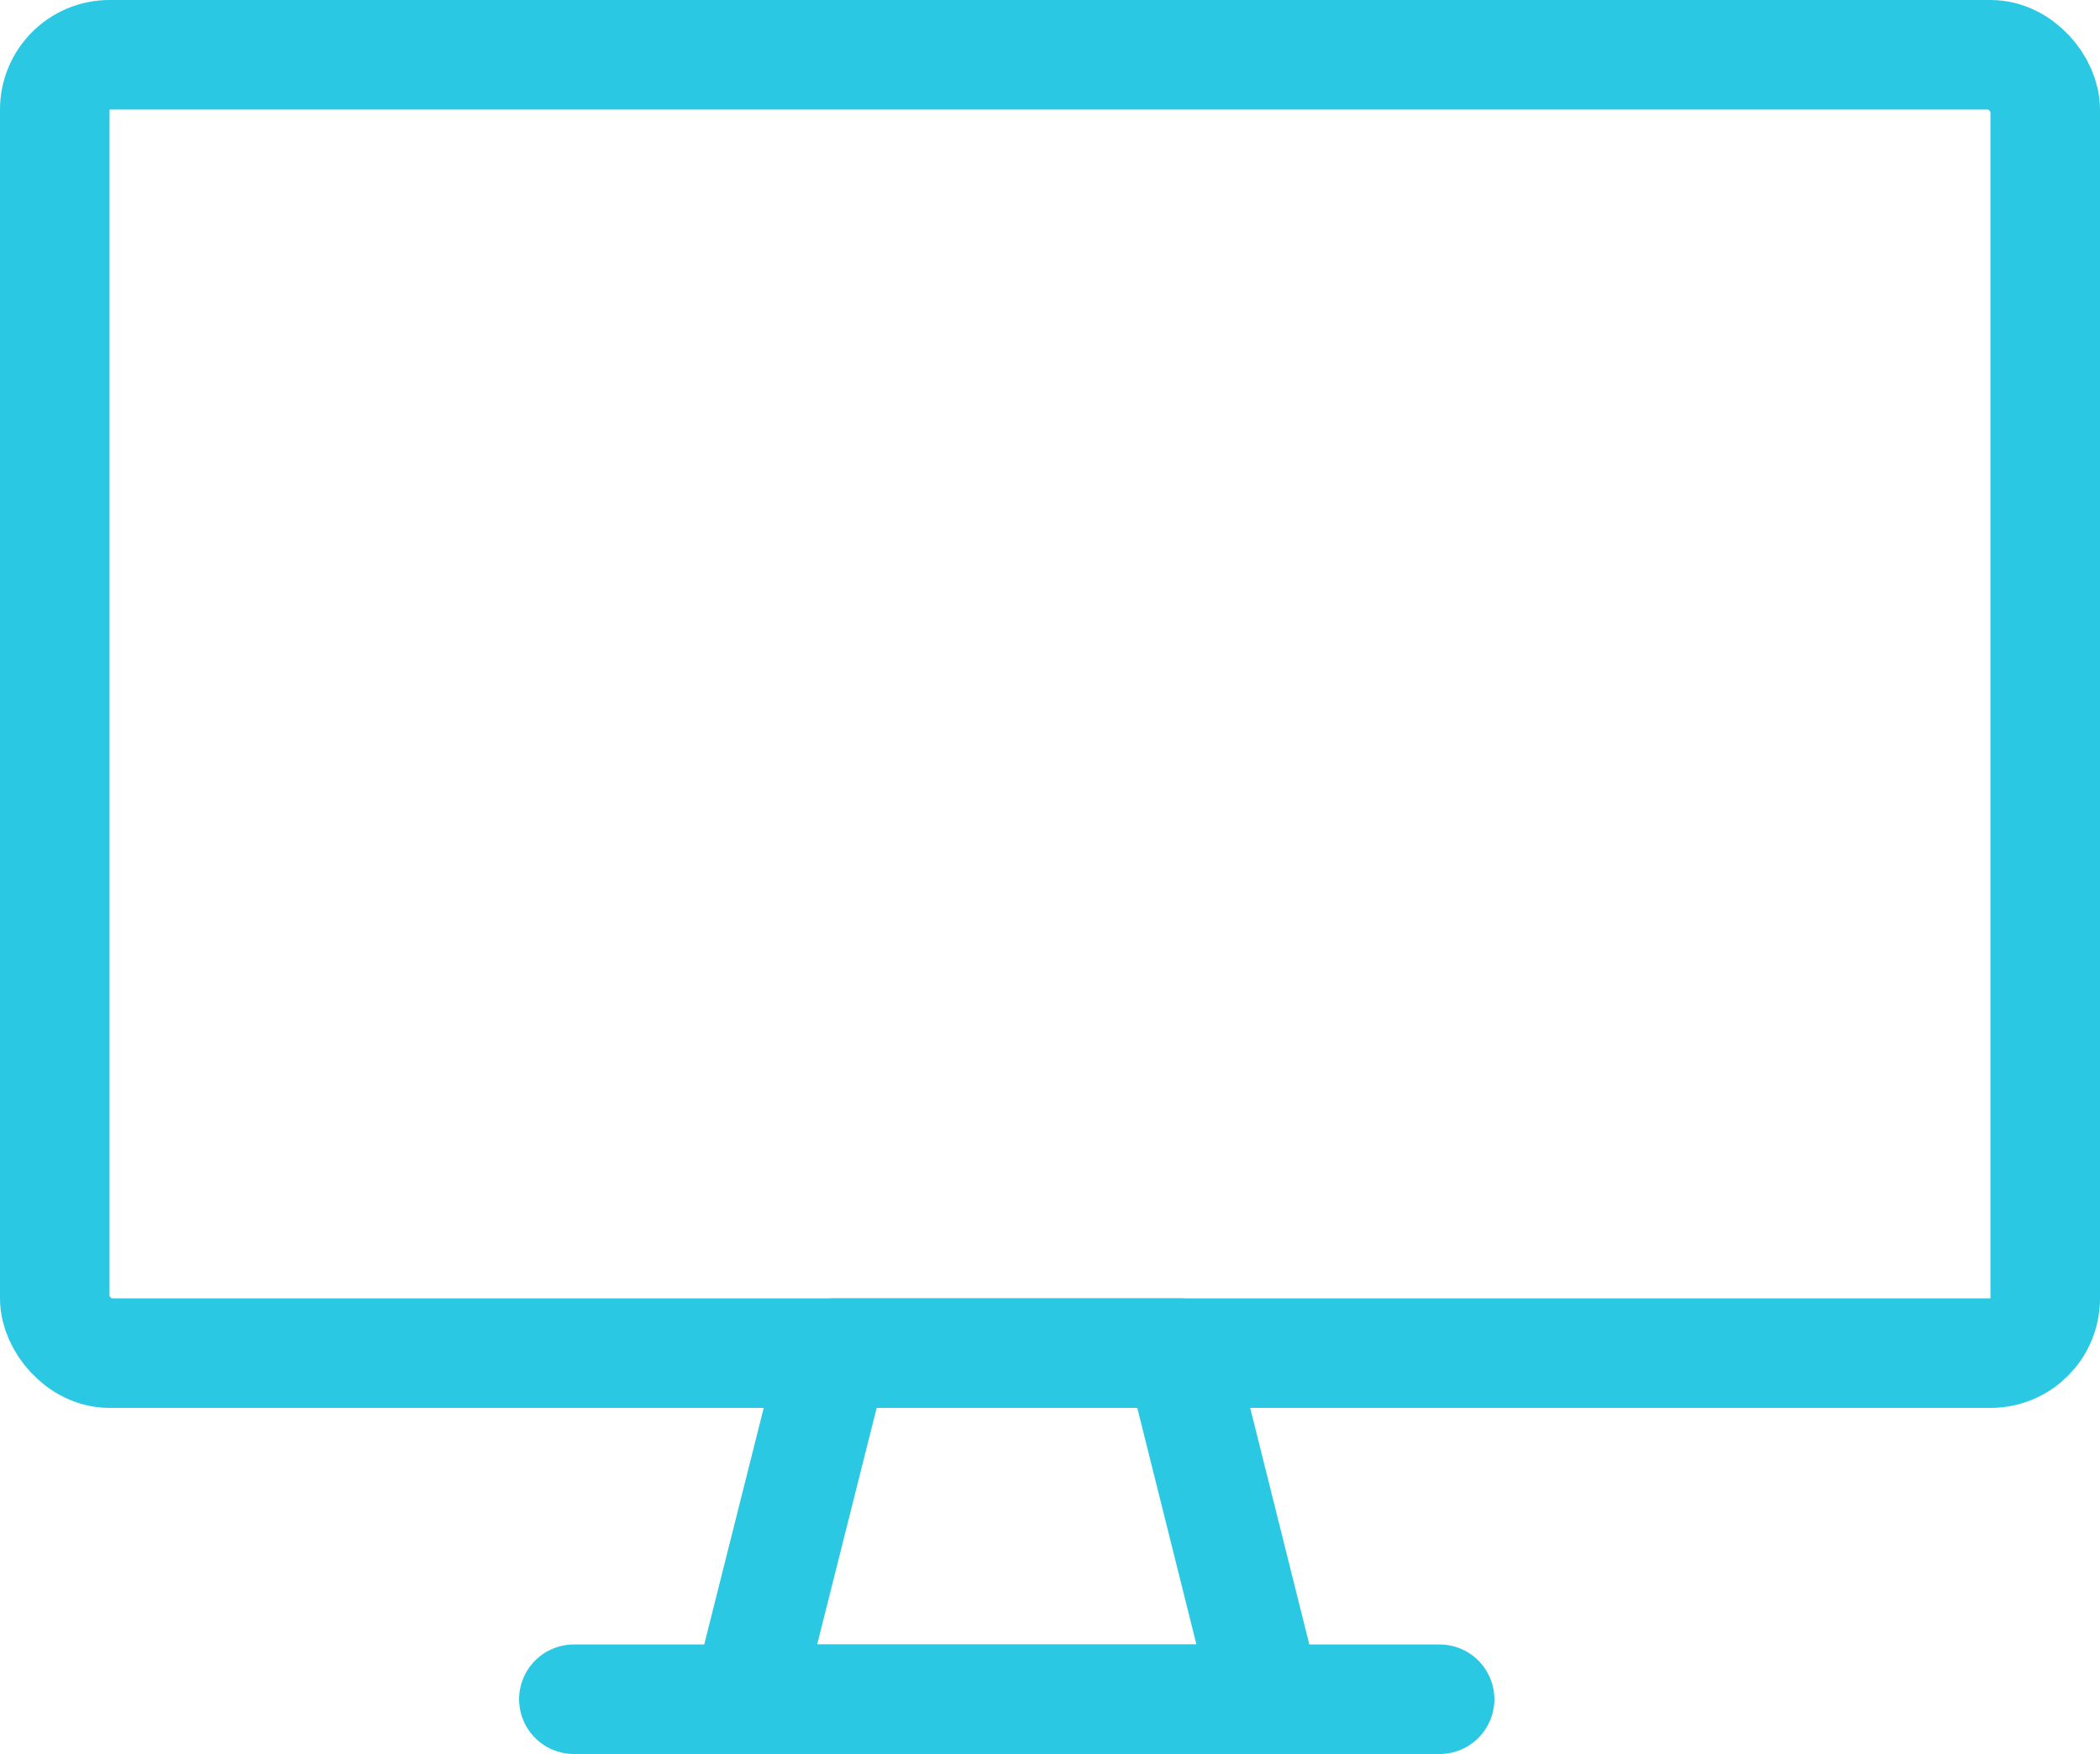 <svg xmlns="http://www.w3.org/2000/svg" viewBox="0 0 38.35 32.03"><title>Asset 1</title><g id="Layer_2" data-name="Layer 2"><g id="Слой_28" data-name="Слой 28"><rect x="1" y="1" width="36.35" height="23.71" rx="1" ry="1" fill="none" stroke="#2ac8e3" stroke-linecap="round" stroke-linejoin="round" stroke-width="2"/><polygon points="23.13 31.03 13.64 31.03 15.23 24.71 21.55 24.71 23.13 31.03" fill="none" stroke="#2ac8e3" stroke-linecap="round" stroke-linejoin="round" stroke-width="2"/><line x1="10.48" y1="31.03" x2="26.29" y2="31.03" fill="none" stroke="#2ac8e3" stroke-linecap="round" stroke-linejoin="round" stroke-width="2"/></g></g></svg>